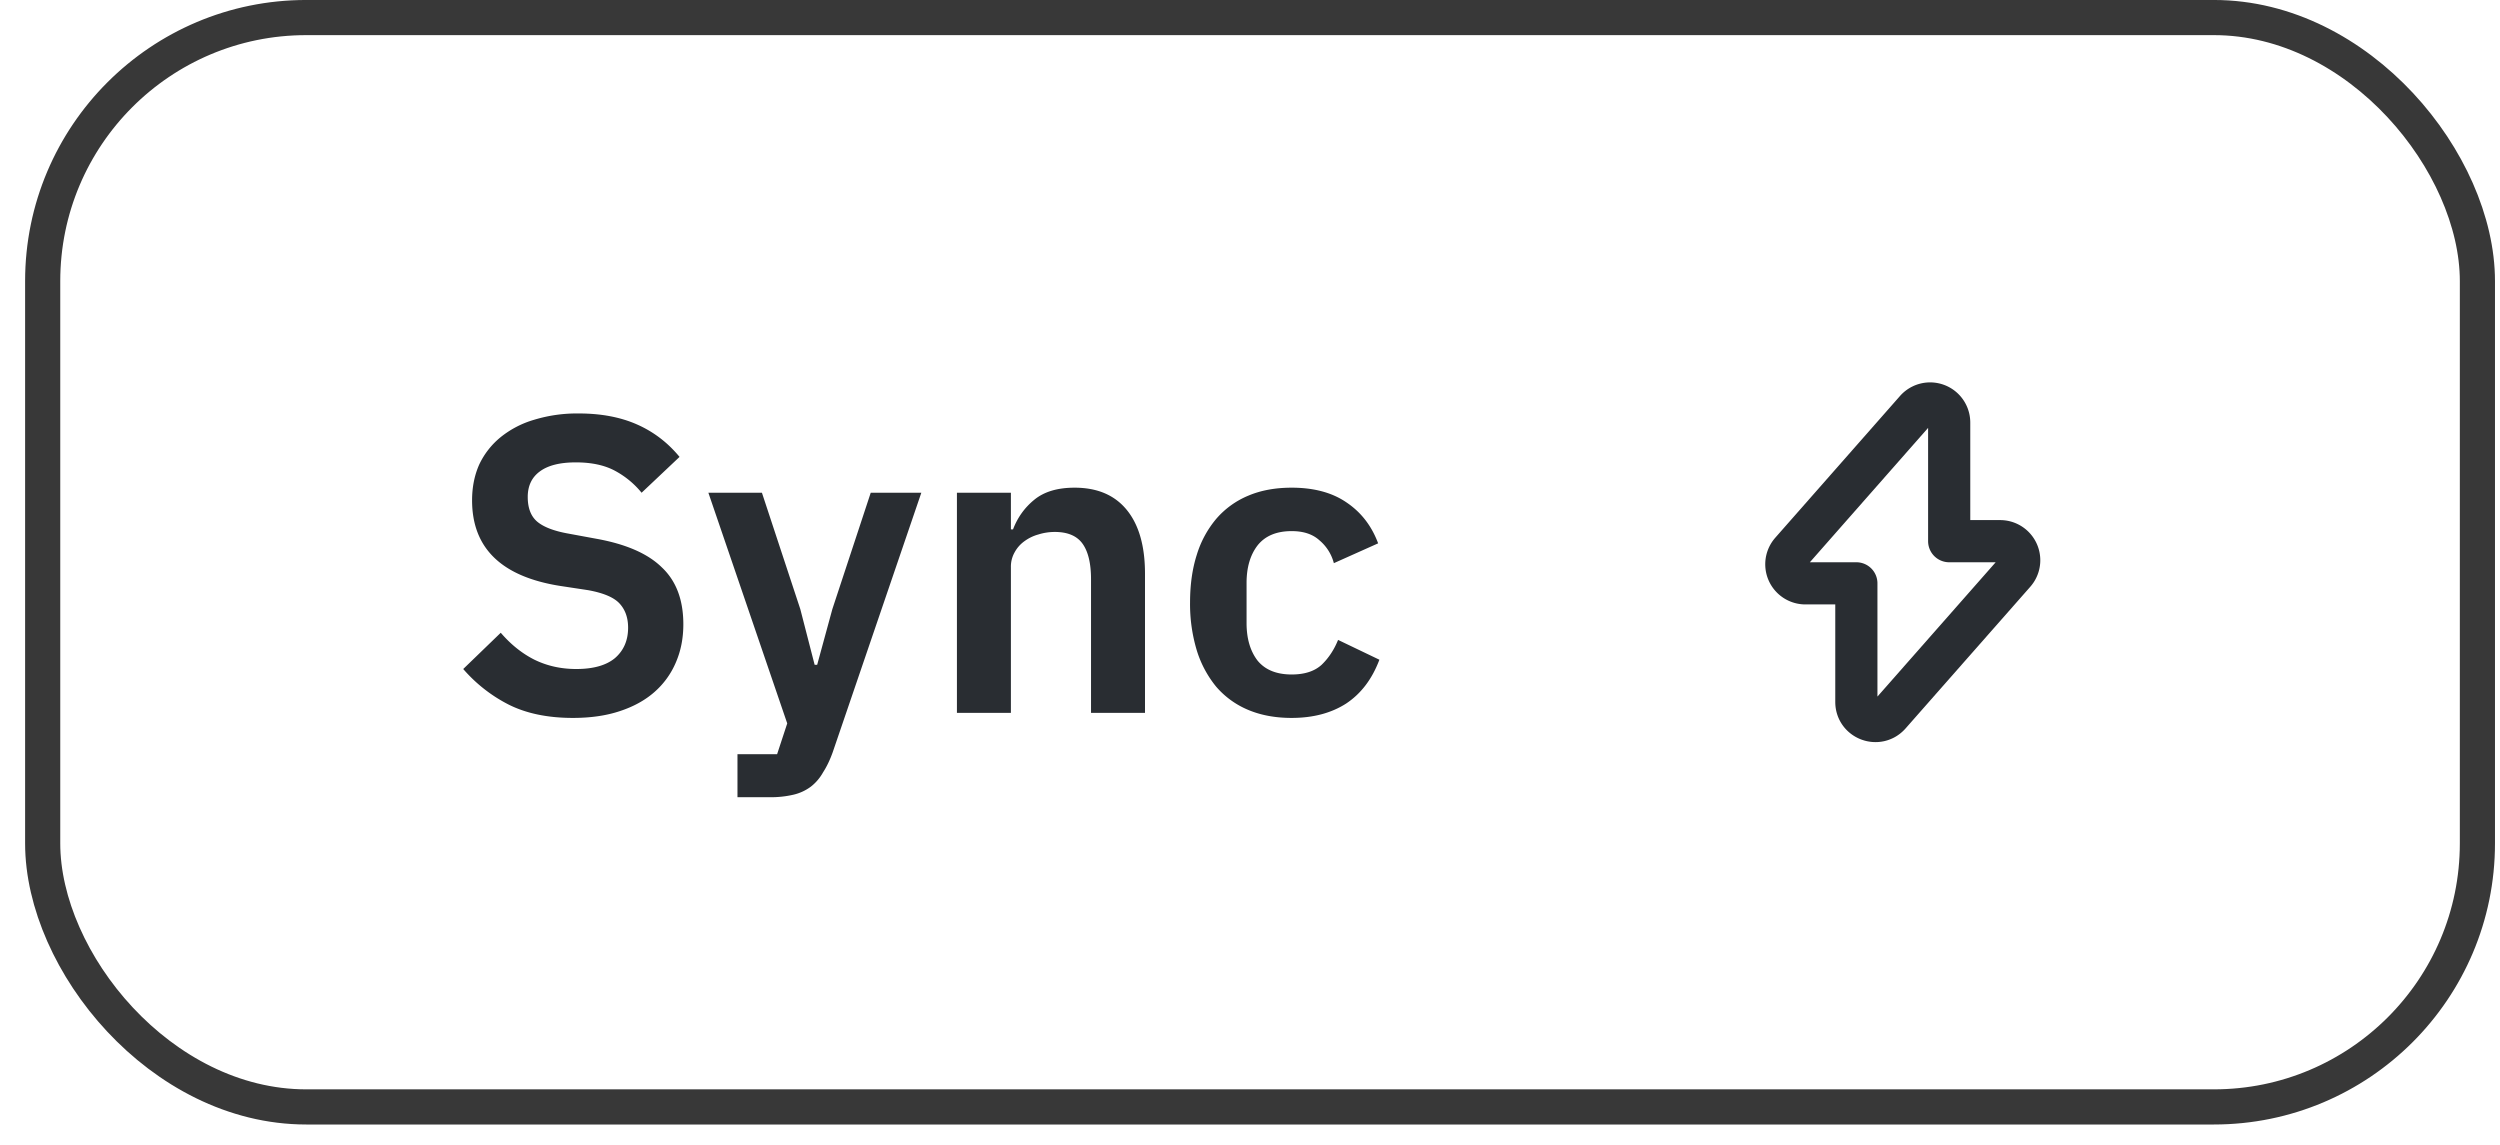 <svg xmlns="http://www.w3.org/2000/svg" width="83" height="38" fill="none" viewBox="0 0 83 38">
  <path fill="#292D32" d="M19.02 23.835c-.84 0-1.555-.15-2.143-.448a4.985 4.985 0 0 1-1.498-1.176l1.246-1.204c.336.392.71.69 1.12.896.42.205.882.308 1.386.308.57 0 .999-.122 1.288-.364.29-.252.434-.588.434-1.008 0-.327-.093-.593-.28-.798-.186-.206-.536-.355-1.05-.448l-.924-.14c-1.95-.308-2.926-1.256-2.926-2.842 0-.439.08-.836.238-1.19a2.6 2.6 0 0 1 .714-.91 3.19 3.19 0 0 1 1.106-.574 4.87 4.87 0 0 1 1.484-.21c.738 0 1.382.121 1.932.364.55.242 1.022.602 1.414 1.078l-1.26 1.19a2.901 2.901 0 0 0-.882-.728c-.345-.187-.78-.28-1.302-.28-.532 0-.933.102-1.204.308-.261.196-.392.476-.392.84 0 .373.108.648.322.826.215.177.56.308 1.036.392l.91.168c.99.177 1.718.494 2.184.952.476.448.714 1.078.714 1.89 0 .466-.084.891-.252 1.274a2.71 2.71 0 0 1-.714.98c-.308.27-.69.48-1.148.63-.448.149-.966.224-1.554.224Zm9.888-7.476h1.68l-2.94 8.61c-.093.261-.2.485-.322.672a1.568 1.568 0 0 1-.406.476 1.56 1.56 0 0 1-.574.266 3.255 3.255 0 0 1-.784.084h-1.078v-1.428H25.8l.336-1.022-2.618-7.658h1.778l1.274 3.864.476 1.848h.084l.504-1.848 1.274-3.864Zm2.862 7.308v-7.308h1.792v1.218h.07c.149-.392.382-.719.7-.98.326-.271.774-.406 1.344-.406.756 0 1.334.247 1.736.742.401.494.602 1.199.602 2.114v4.62h-1.792v-4.438c0-.523-.094-.915-.28-1.176-.187-.262-.495-.392-.924-.392a1.8 1.8 0 0 0-.546.084 1.413 1.413 0 0 0-.462.224 1.092 1.092 0 0 0-.322.364.962.962 0 0 0-.126.504v4.83H31.77Zm11.114.168c-.541 0-1.022-.089-1.442-.266a2.842 2.842 0 0 1-1.064-.77 3.544 3.544 0 0 1-.644-1.204 5.32 5.32 0 0 1-.224-1.596c0-.588.075-1.116.224-1.582a3.39 3.39 0 0 1 .644-1.19 2.84 2.84 0 0 1 1.064-.77c.42-.178.9-.266 1.442-.266.737 0 1.344.163 1.82.49.485.326.835.779 1.05 1.358l-1.47.658a1.465 1.465 0 0 0-.476-.756c-.224-.206-.532-.308-.924-.308-.504 0-.882.158-1.134.476-.243.317-.364.732-.364 1.246v1.33c0 .513.121.928.364 1.246.252.308.63.462 1.134.462.43 0 .76-.108.994-.322.233-.224.415-.5.546-.826l1.372.658c-.243.644-.611 1.129-1.106 1.456-.495.317-1.097.476-1.806.476Z"/>
  <path stroke="#292D32" stroke-linecap="round" stroke-linejoin="round" stroke-miterlimit="10" stroke-width="1.4" d="M59.939 19.367h1.692v3.937c0 .584.72.856 1.108.418l4.142-4.705a.633.633 0 0 0-.477-1.05h-1.691v-3.938a.633.633 0 0 0-1.109-.418l-4.141 4.706a.633.633 0 0 0 .476 1.05Z"/>
  <rect width="80.833" height="36.167" x="1.417" y=".583" stroke="#383838" stroke-width="1.167" rx="8.75"/>
</svg>
